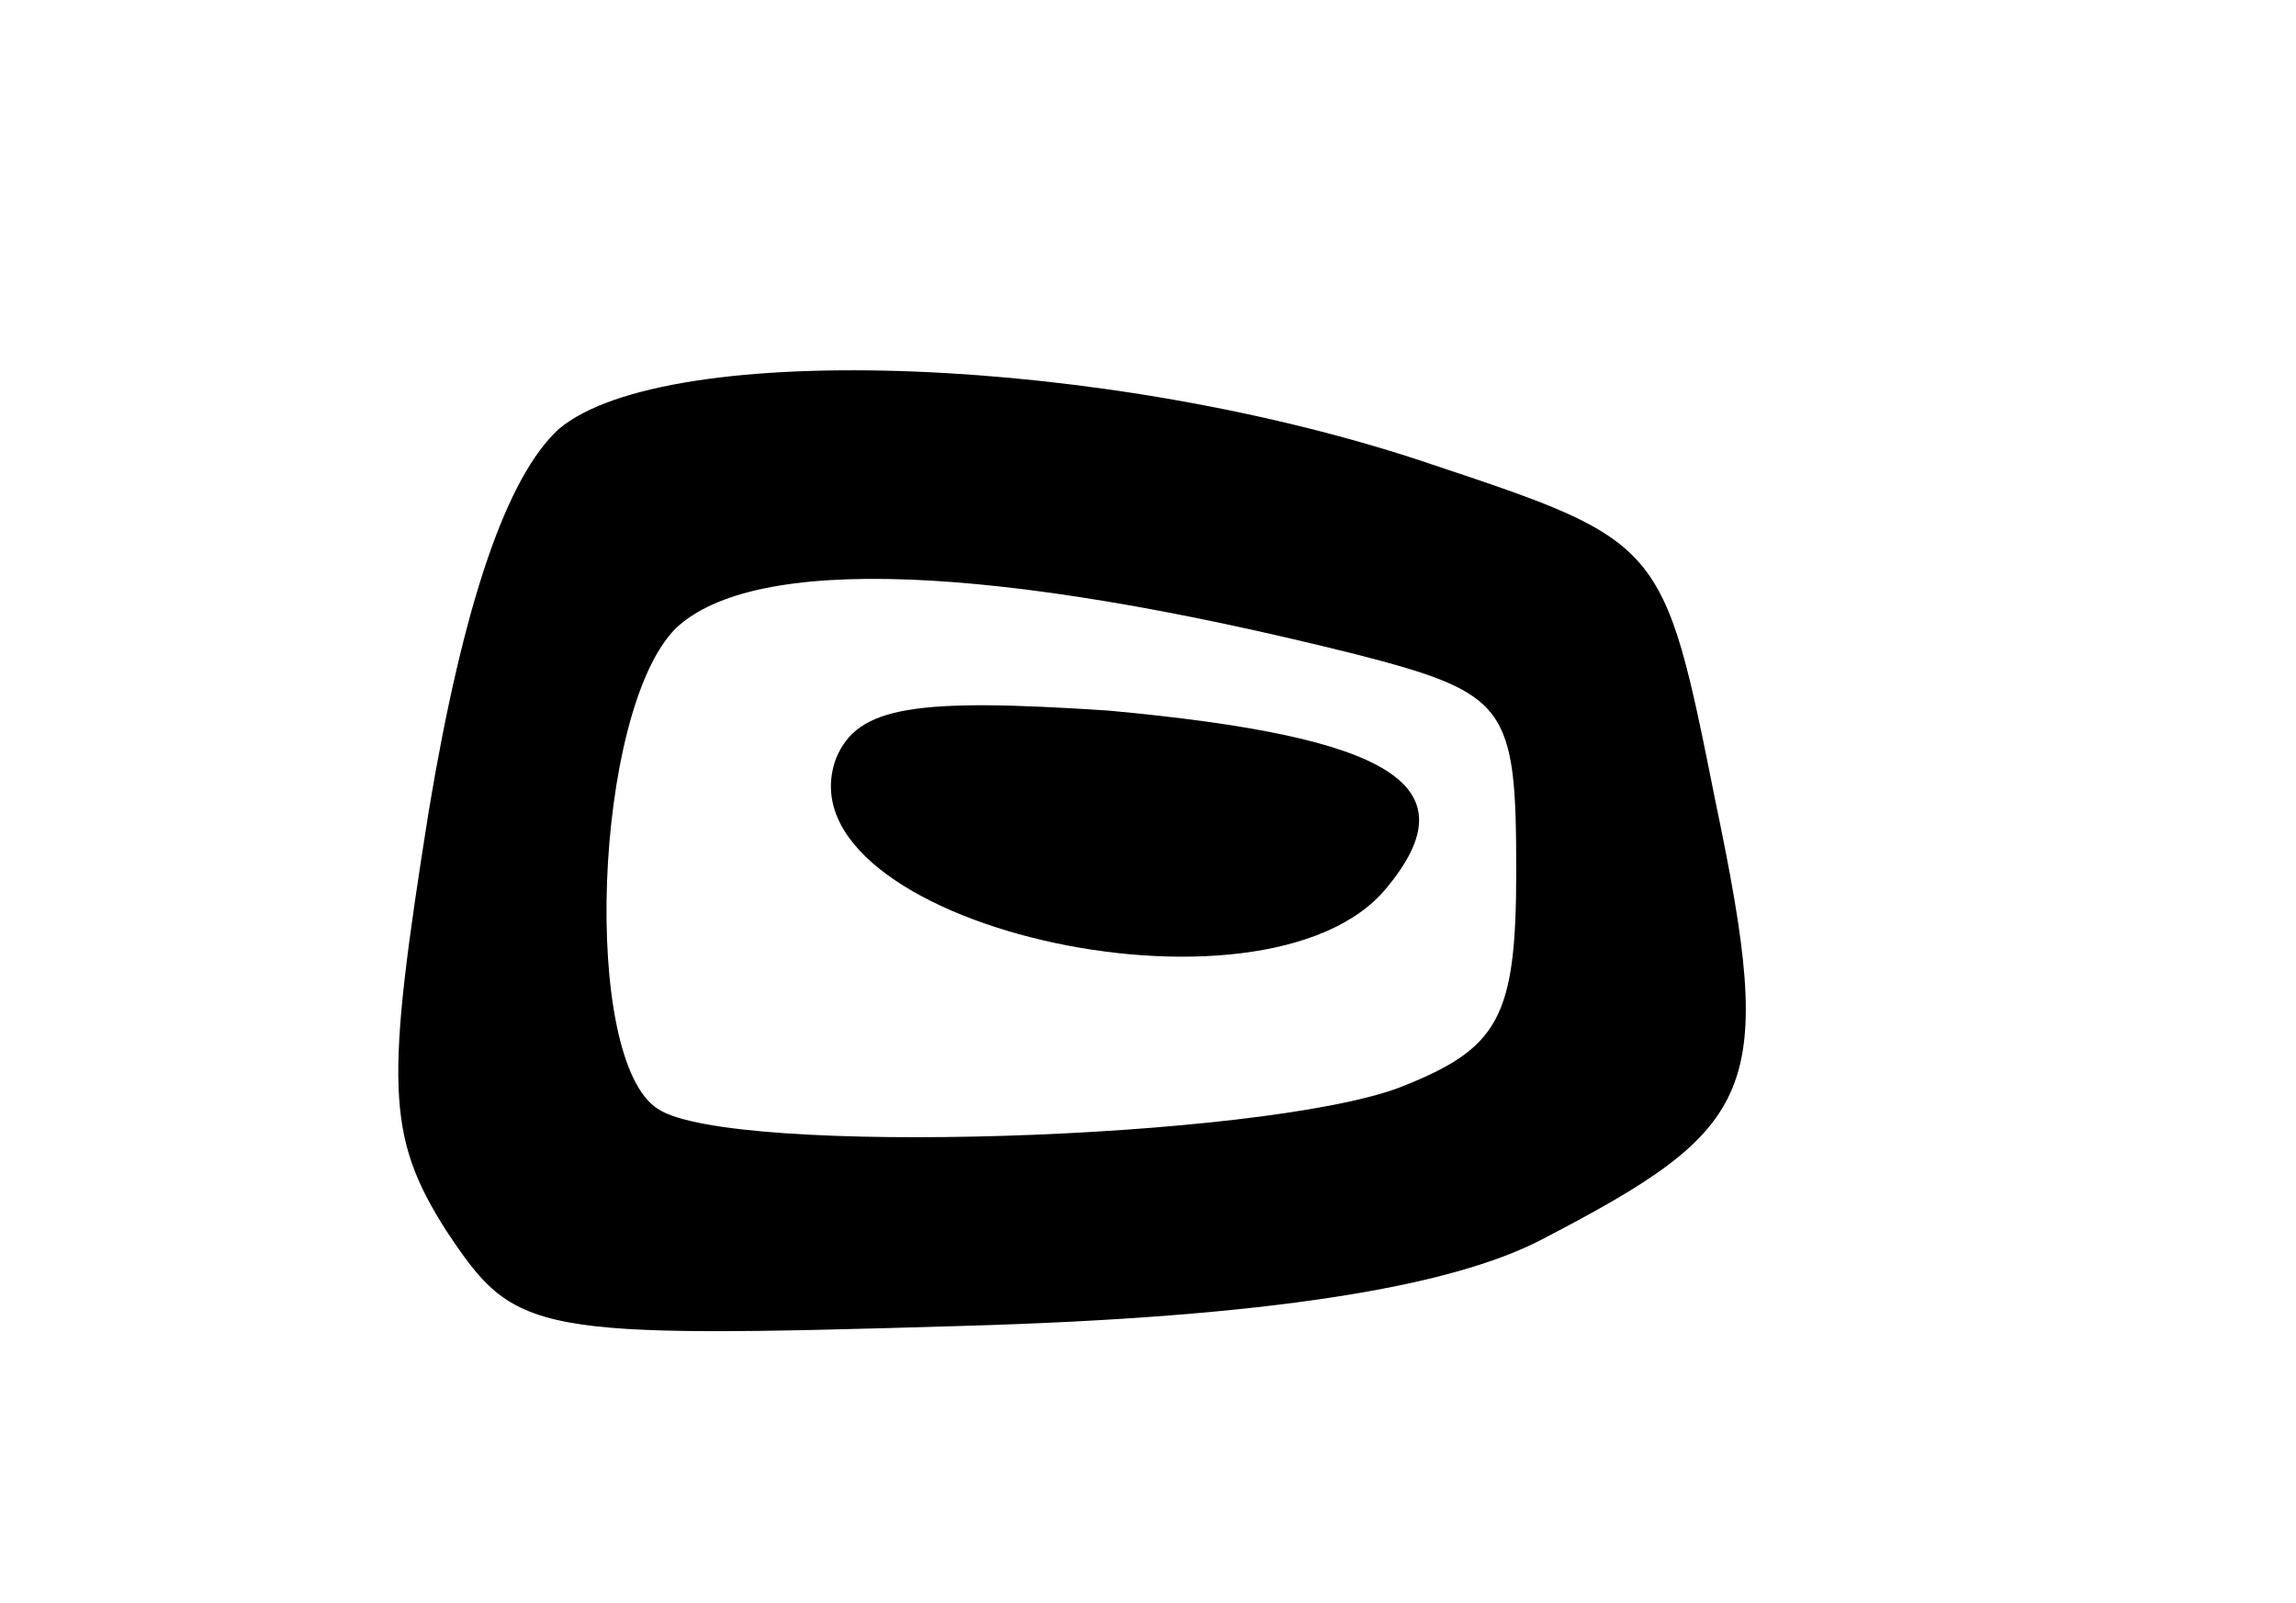 <svg version="1.0" xmlns="http://www.w3.org/2000/svg"
 width="53pt" height="37pt" viewBox="0 0 53 37"
 preserveAspectRatio="xMidYMid meet">
<g transform="translate(0,37) scale(0.1,-0.1)"
fill="#000000" stroke="none">
<path d="M129 271 c-12 -11 -22 -40 -30 -88 -10 -63 -10 -75 4 -97 16 -24 19
-25 119 -22 71 2 113 9 134 20 50 26 54 34 40 101 -12 60 -12 60 -66 78 -74
25 -176 29 -201 8z m184 -52 c35 -9 37 -12 37 -50 0 -34 -4 -41 -27 -50 -32
-12 -154 -16 -171 -5 -18 11 -15 92 4 111 18 17 73 15 157 -6z"/>
<path d="M193 195 c-14 -38 99 -64 127 -30 20 24 1 35 -64 41 -45 3 -58 1 -63
-11z"/>
</g>
</svg>
